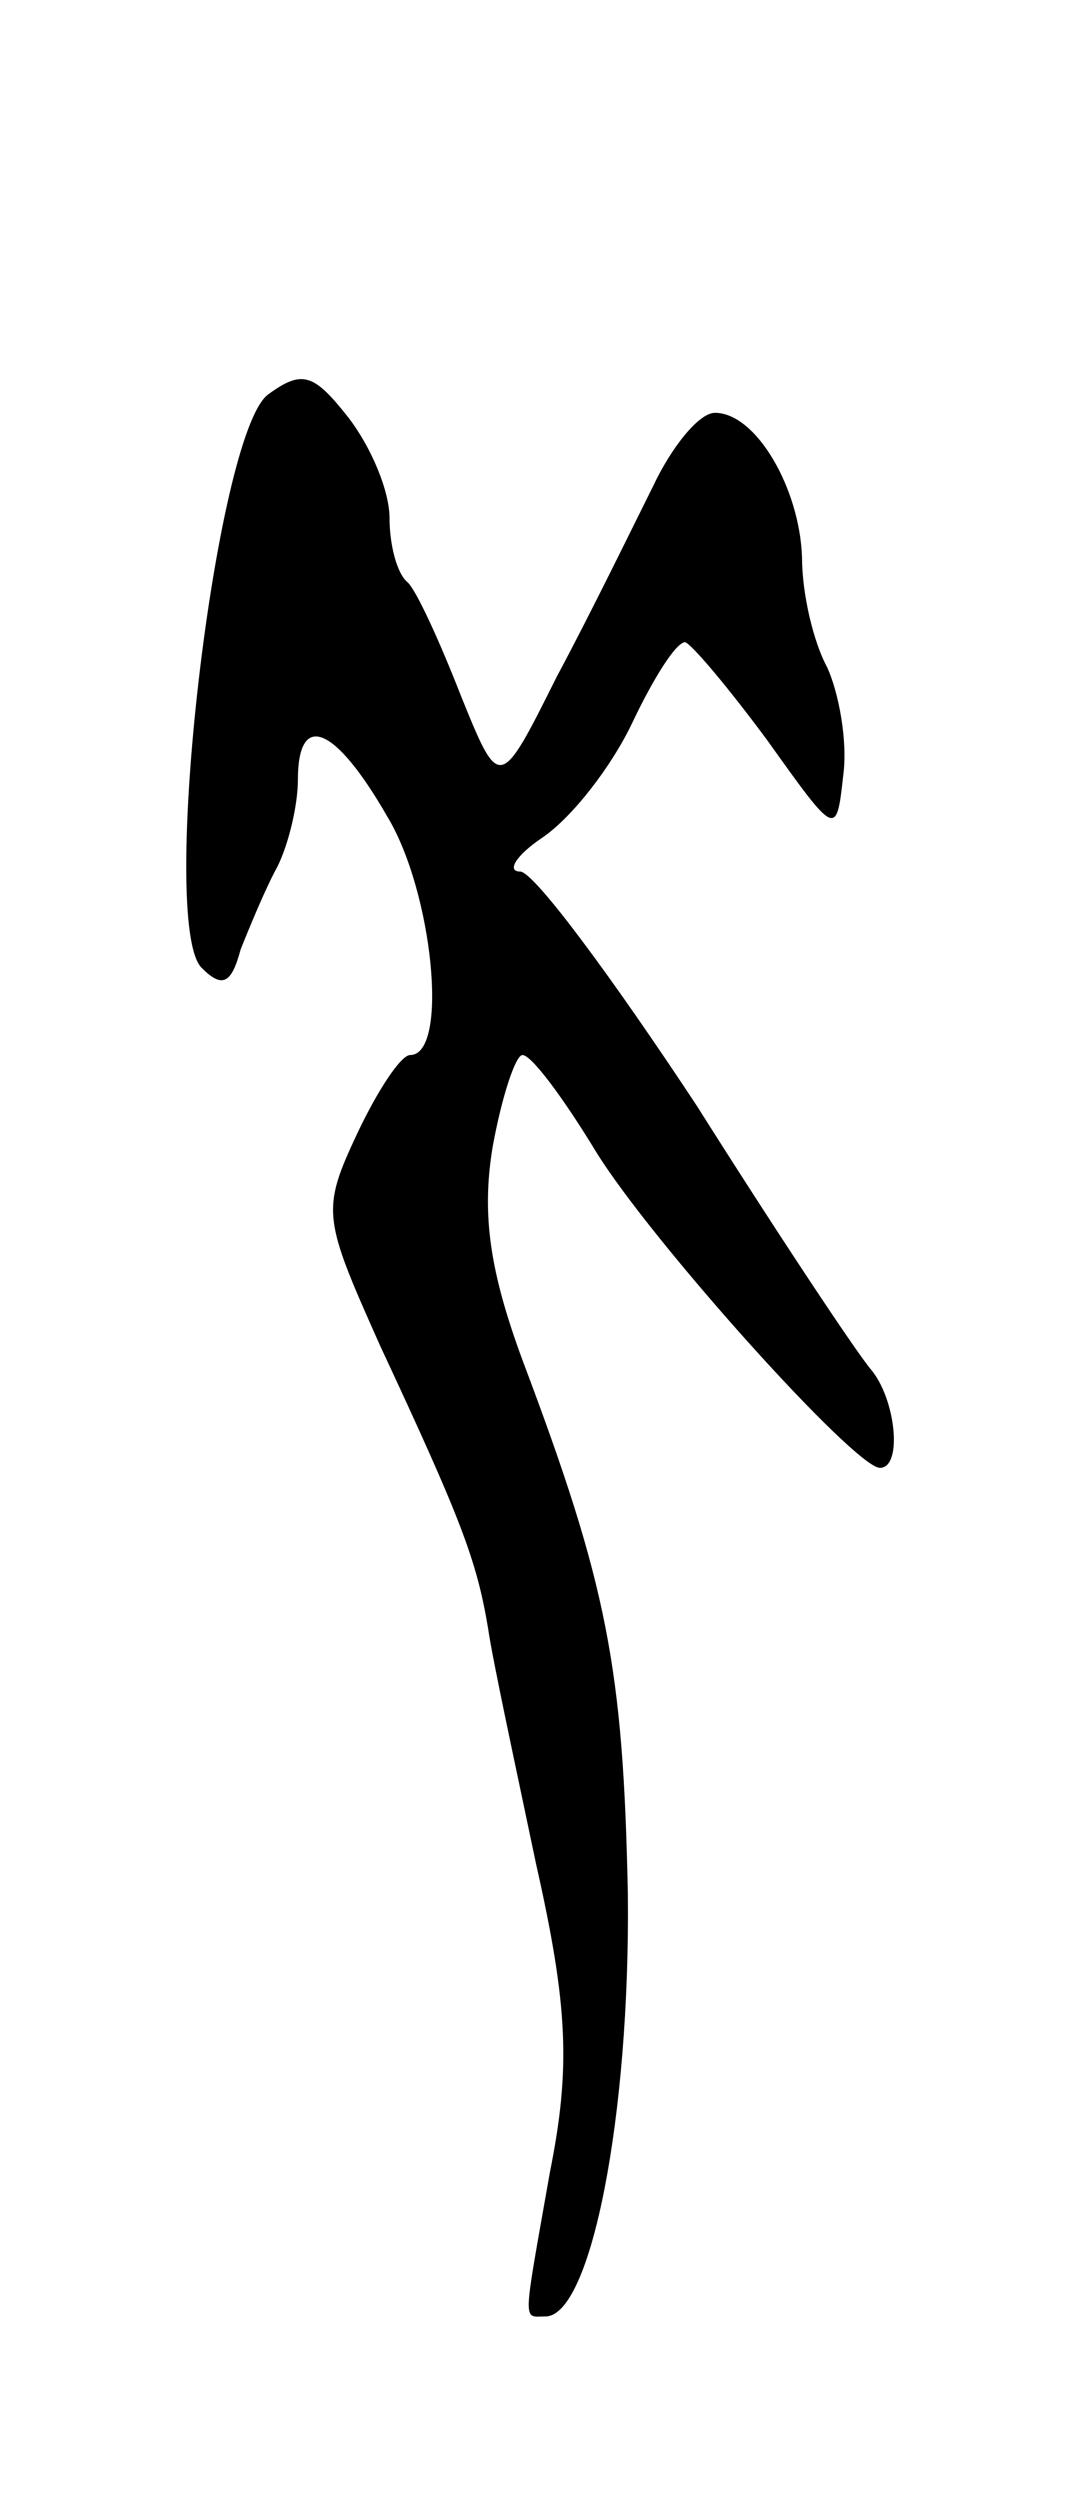 <svg version="1.0" xmlns="http://www.w3.org/2000/svg"
 width="47pt" height="109pt" viewBox="0 0 47 109"
 preserveAspectRatio="xMidYMid meet">
<g transform="translate(0,109) scale(0.1,-0.1)"
fill="#000000" stroke="none">
<path d="M117 918 c-23 -17 -48 -231 -29 -250 9 -9 13 -7 17 8 4 10 11 27 16
36 5 10 9 27 9 38 0 30 16 24 39 -16 20 -33 27 -104 10 -104 -4 0 -14 -15 -23
-34 -16 -34 -15 -37 10 -93 35 -75 42 -93 47 -123 2 -14 12 -60 21 -103 14
-62 15 -89 6 -134 -12 -68 -12 -63 -2 -63 20 0 37 88 36 184 -2 99 -9 135 -46
233 -14 38 -18 63 -13 93 4 22 10 40 13 40 4 0 18 -19 32 -42 24 -39 113 -138
124 -138 10 0 7 30 -4 43 -6 7 -40 58 -76 115 -37 56 -71 102 -77 102 -6 0 -2
7 10 15 13 9 30 31 39 50 9 19 19 35 23 35 3 -1 19 -20 36 -43 30 -42 30 -42
33 -15 2 15 -2 36 -7 47 -6 11 -11 32 -11 48 -1 30 -20 63 -38 63 -7 0 -19
-15 -27 -32 -9 -18 -27 -55 -42 -83 -25 -50 -25 -50 -42 -8 -9 23 -19 45 -23
49 -5 4 -8 17 -8 28 0 12 -8 31 -18 44 -15 19 -20 21 -35 10z"/>
</g>
</svg>
